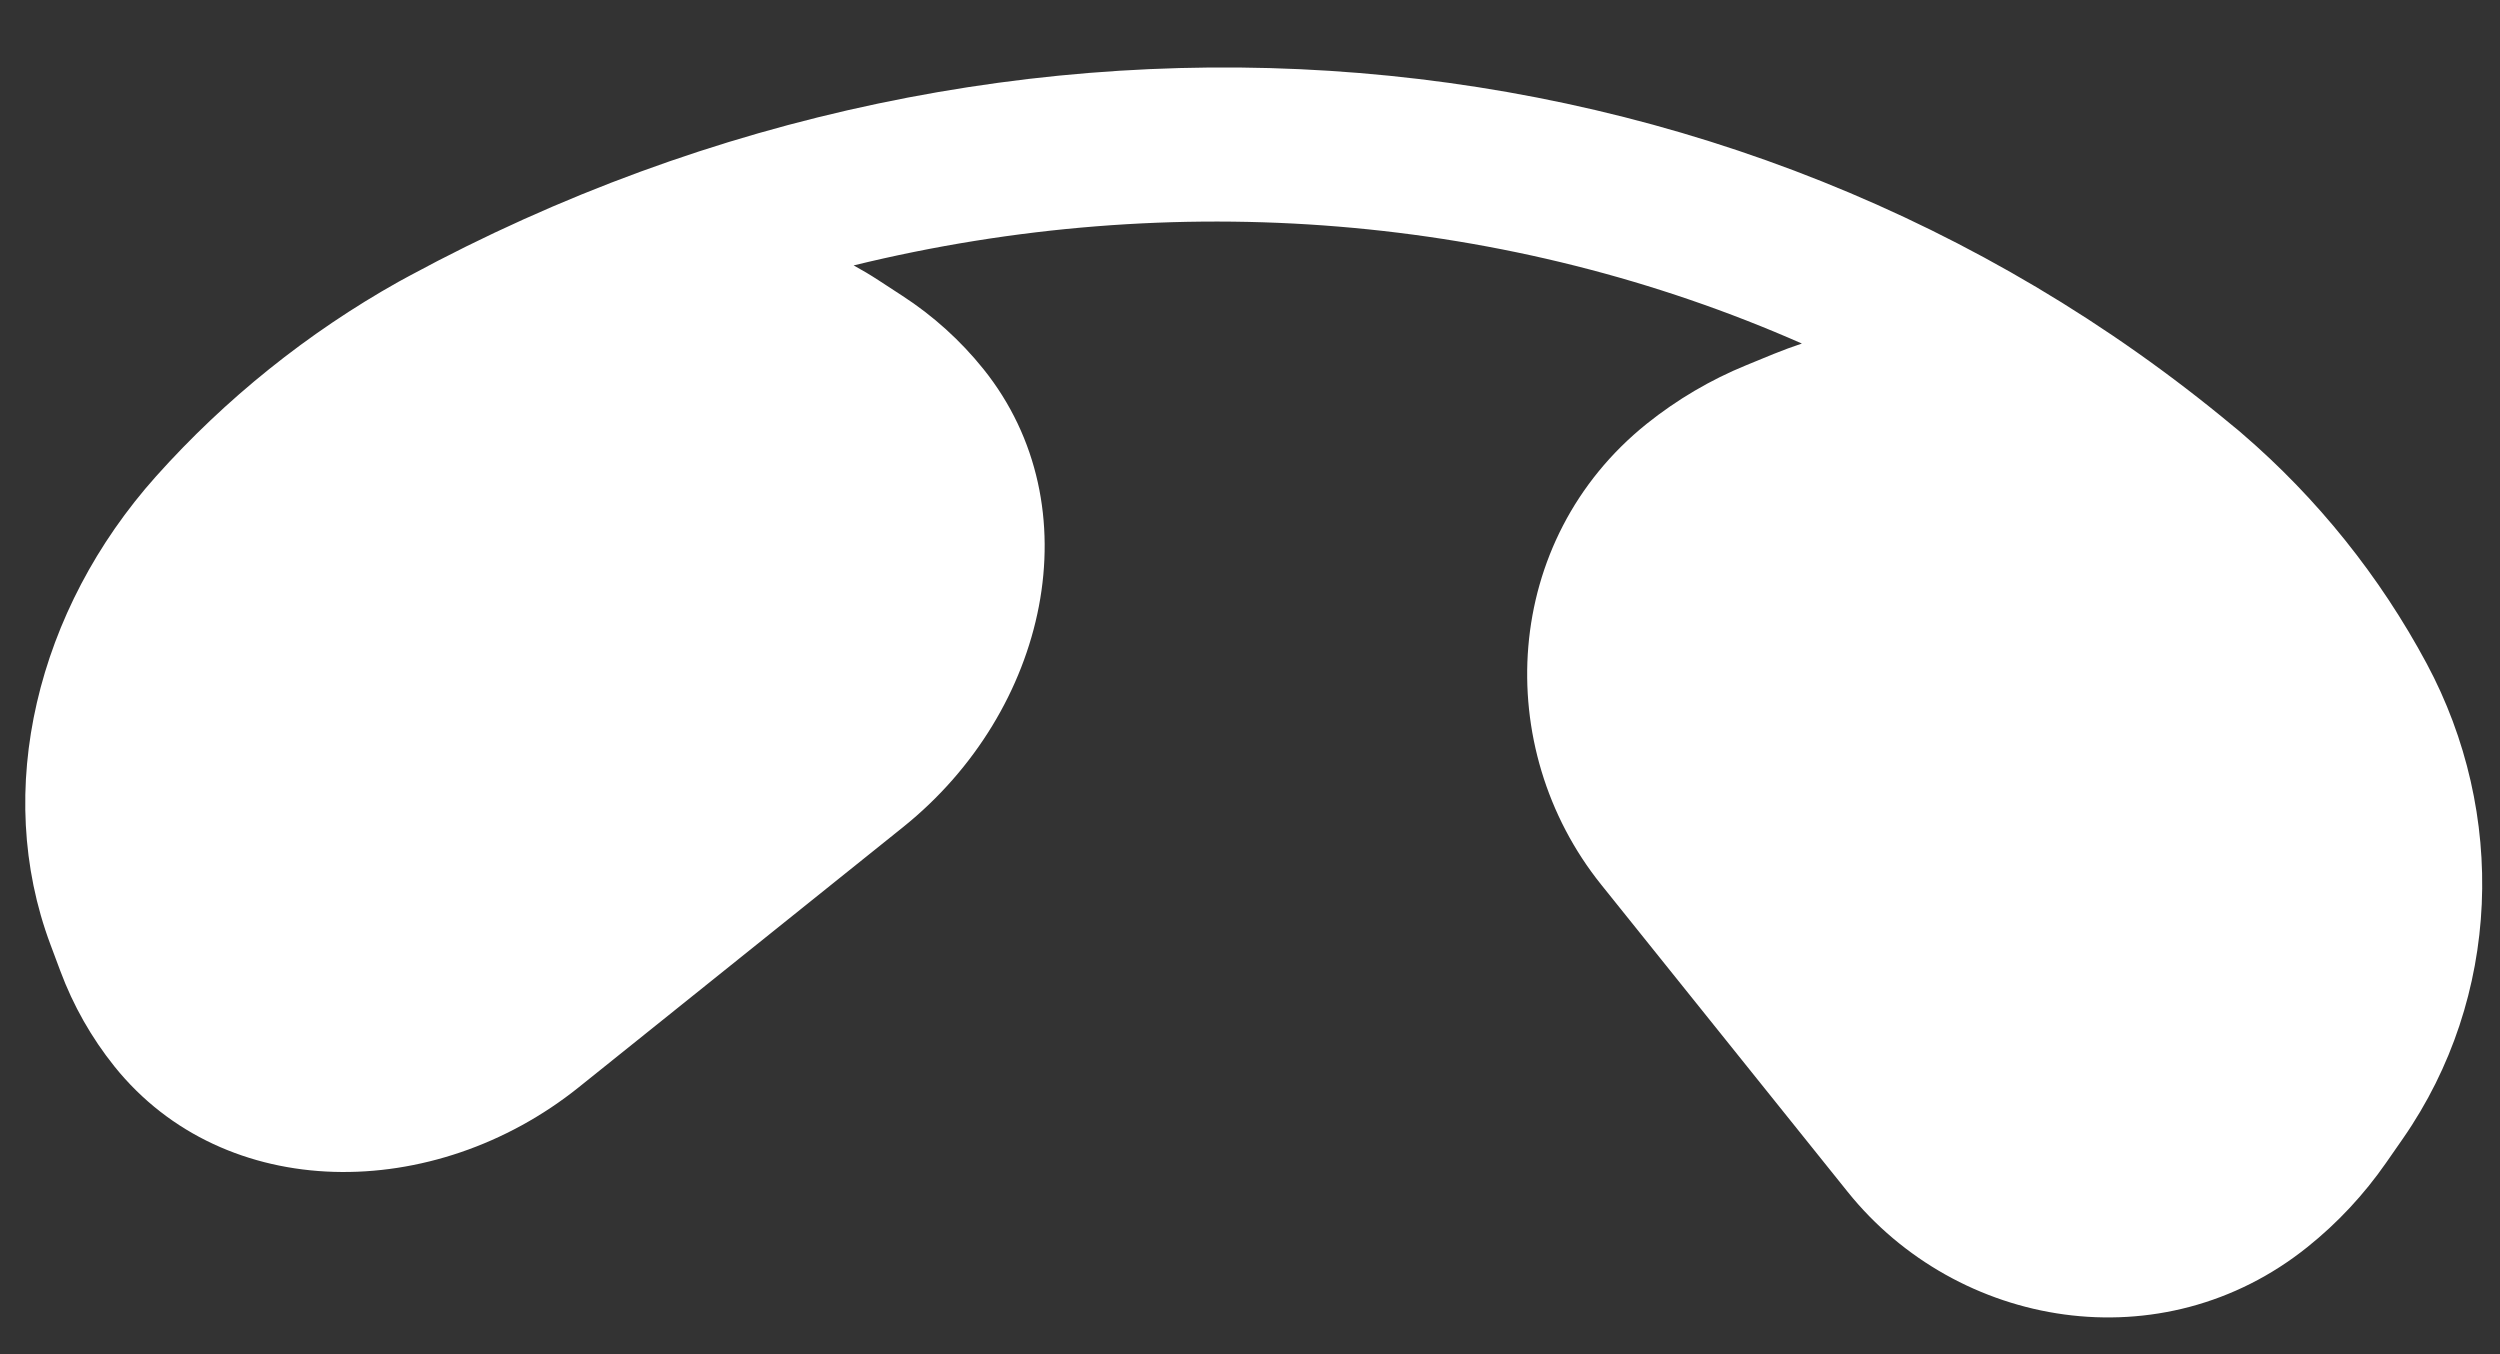 <svg width="24" height="13" viewBox="0 0 24 13" fill="none" xmlns="http://www.w3.org/2000/svg">
<rect x="0" y="0" width="24" height="13" fill="#333333" stroke="none"/>
<path d="M22.151 11.972C22.441 11.74 22.695 11.467 22.907 11.162L23.069 10.929C24.011 9.572 24.067 7.808 23.296 6.37C22.847 5.533 22.247 4.784 21.527 4.165C21.499 4.14 21.47 4.116 21.441 4.093C16.642 0.097 9.705 -0.475 3.929 2.649C3.894 2.667 3.86 2.686 3.826 2.705C2.954 3.194 2.164 3.828 1.498 4.573C0.354 5.853 -0.07 7.587 0.484 9.067L0.579 9.321C0.703 9.654 0.878 9.962 1.098 10.237C2.157 11.557 4.169 11.551 5.557 10.437L8.67 7.94C10.058 6.826 10.501 4.864 9.441 3.543C9.221 3.269 8.958 3.031 8.66 2.838L8.433 2.69C8.355 2.639 8.276 2.592 8.195 2.548C11.28 1.794 14.486 2.058 17.298 3.298C17.207 3.328 17.117 3.362 17.027 3.398L16.764 3.506C16.421 3.646 16.099 3.836 15.809 4.068C14.416 5.186 14.316 7.177 15.371 8.492L17.737 11.441C18.792 12.756 20.757 13.09 22.151 11.972Z" fill="white"/>
</svg>
